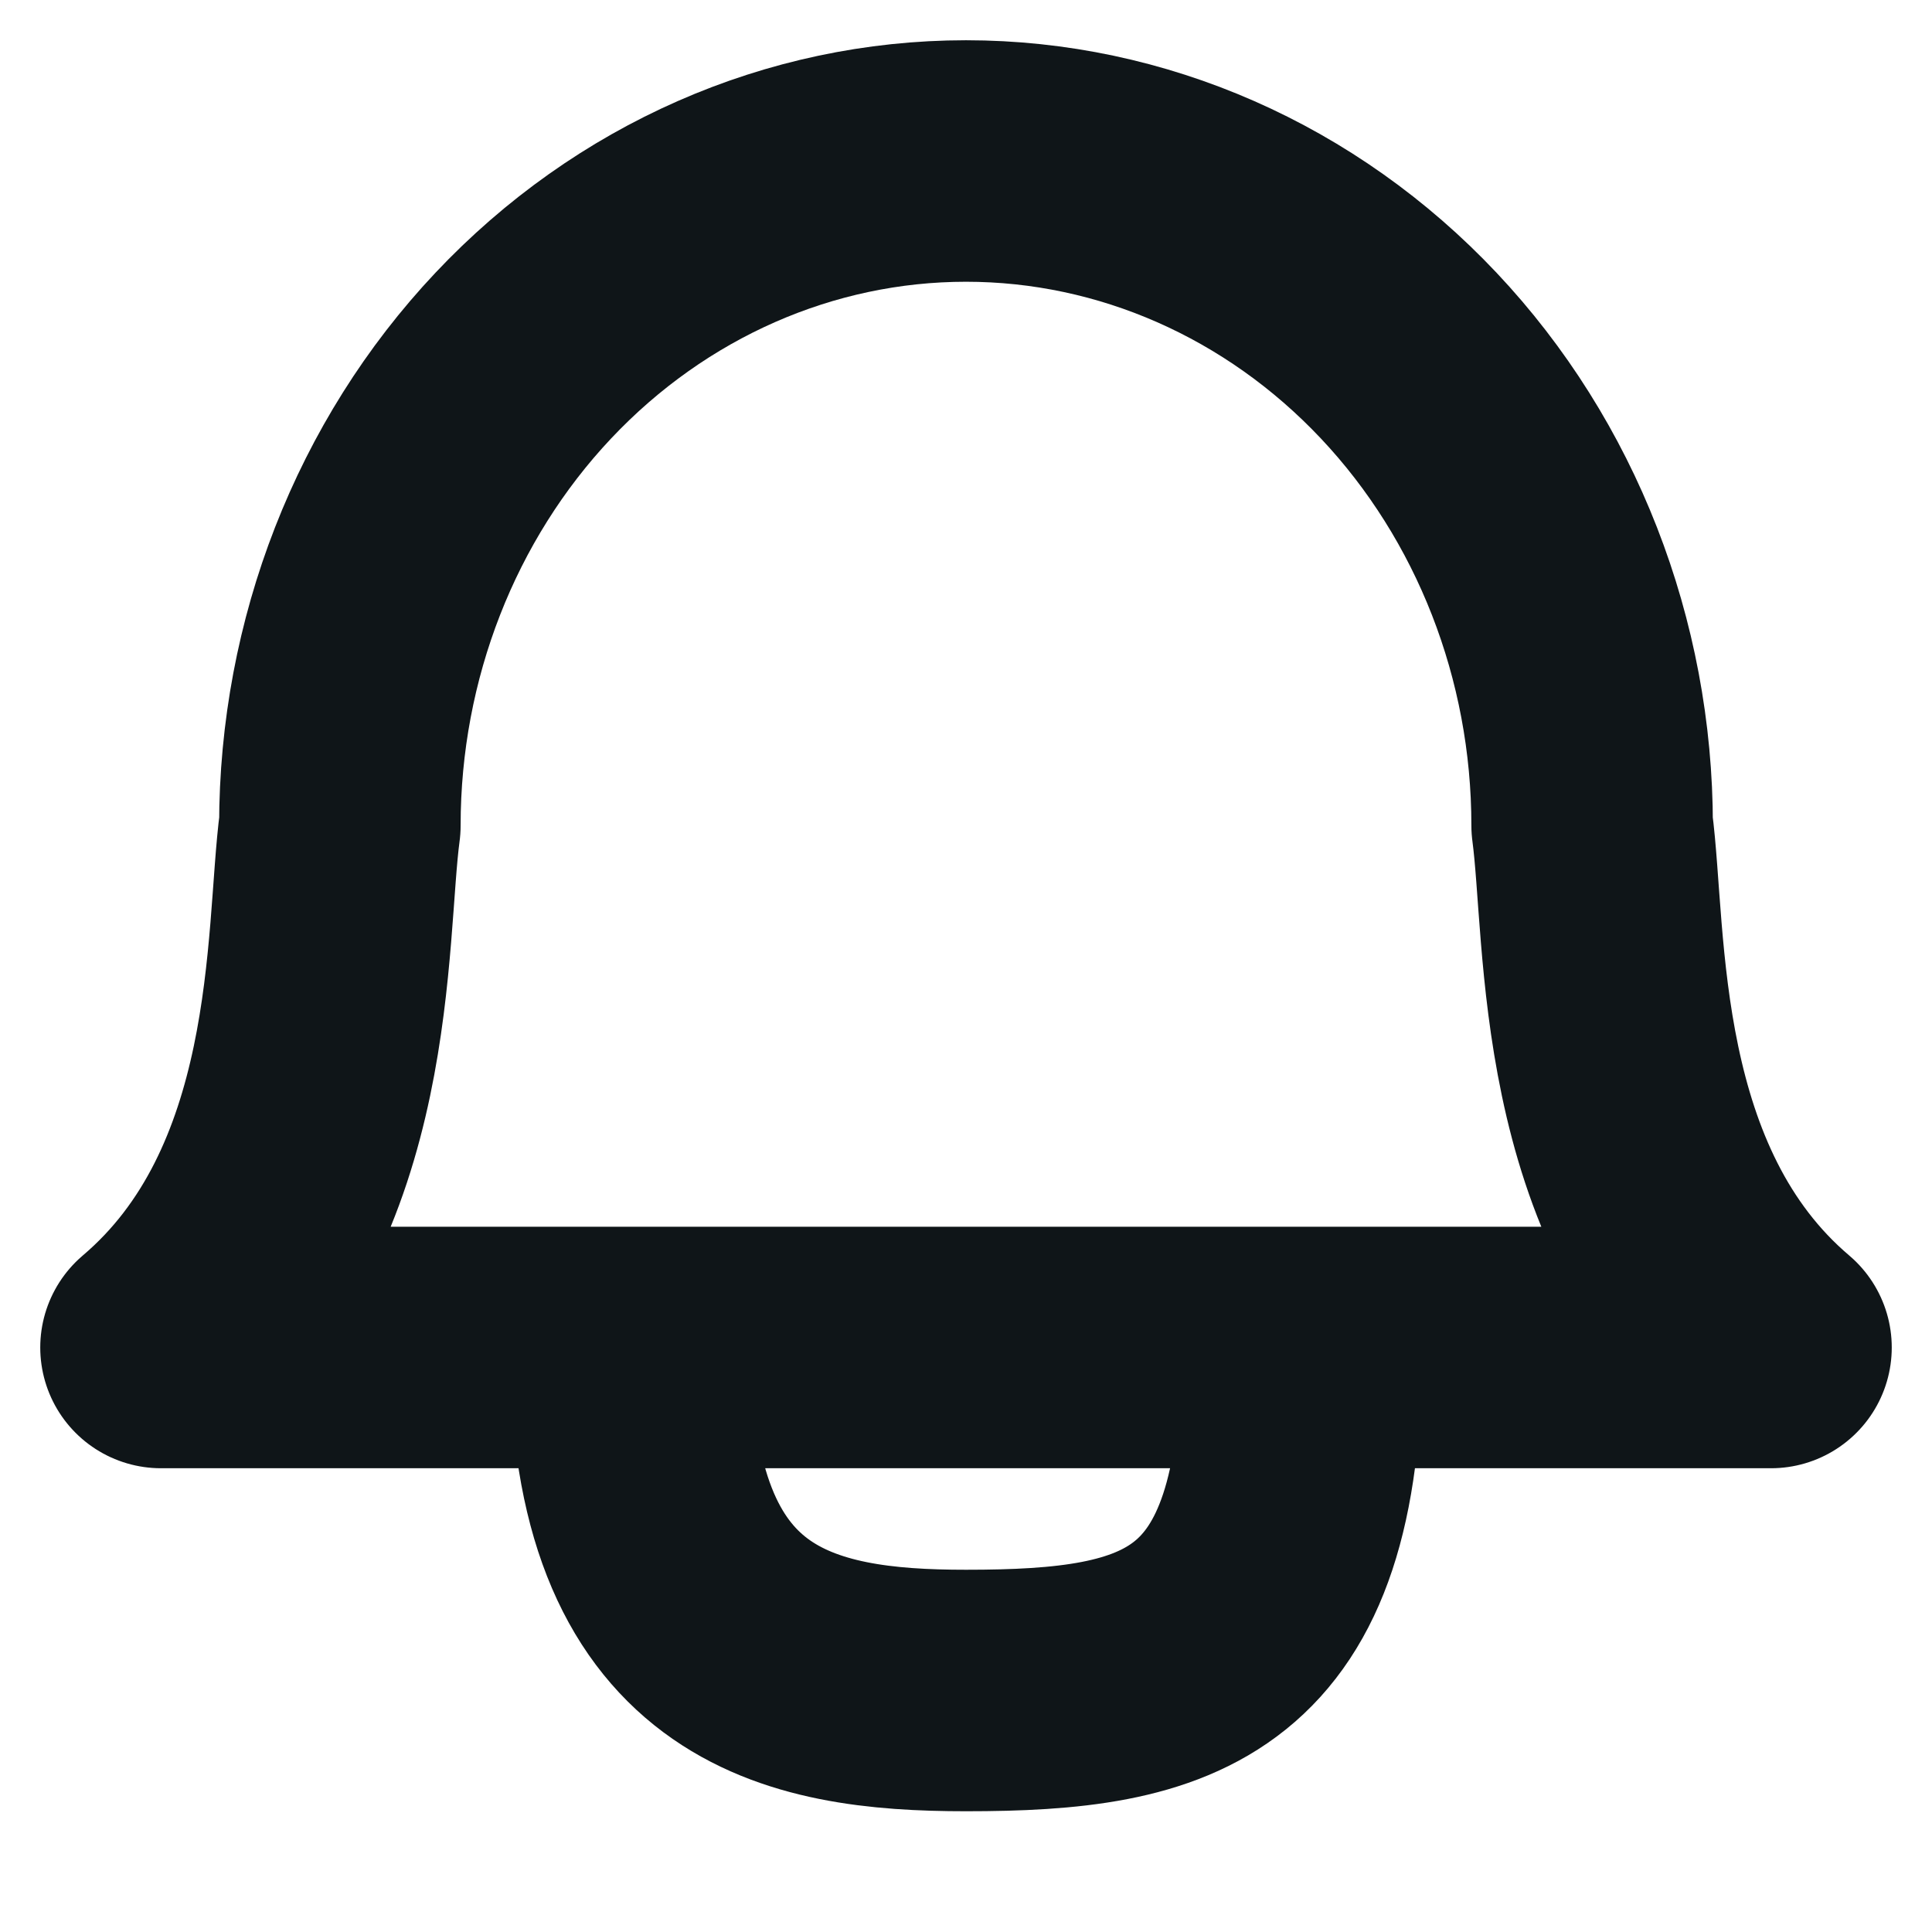<svg width="24" height="24" viewBox="0 0 24 24" fill="none" xmlns="http://www.w3.org/2000/svg">
<path d="M7.833 16.739L2 16.739C4.222 14.853 4.037 11.63 4.222 10.254C4.222 8.065 5.042 5.965 6.5 4.418C7.959 2.87 9.937 2 12 2C14.063 2 16.041 2.87 17.5 4.418C18.958 5.965 19.778 8.065 19.778 10.254C19.963 11.63 19.778 14.853 22 16.739L16.167 16.739M7.833 16.739C7.833 20.593 9.917 21 12 21C14.534 21 16.167 20.593 16.167 16.739M7.833 16.739L16.167 16.739" stroke="#0F1518" stroke-width="3" stroke-linecap="round" stroke-linejoin="round"/>
</svg>
